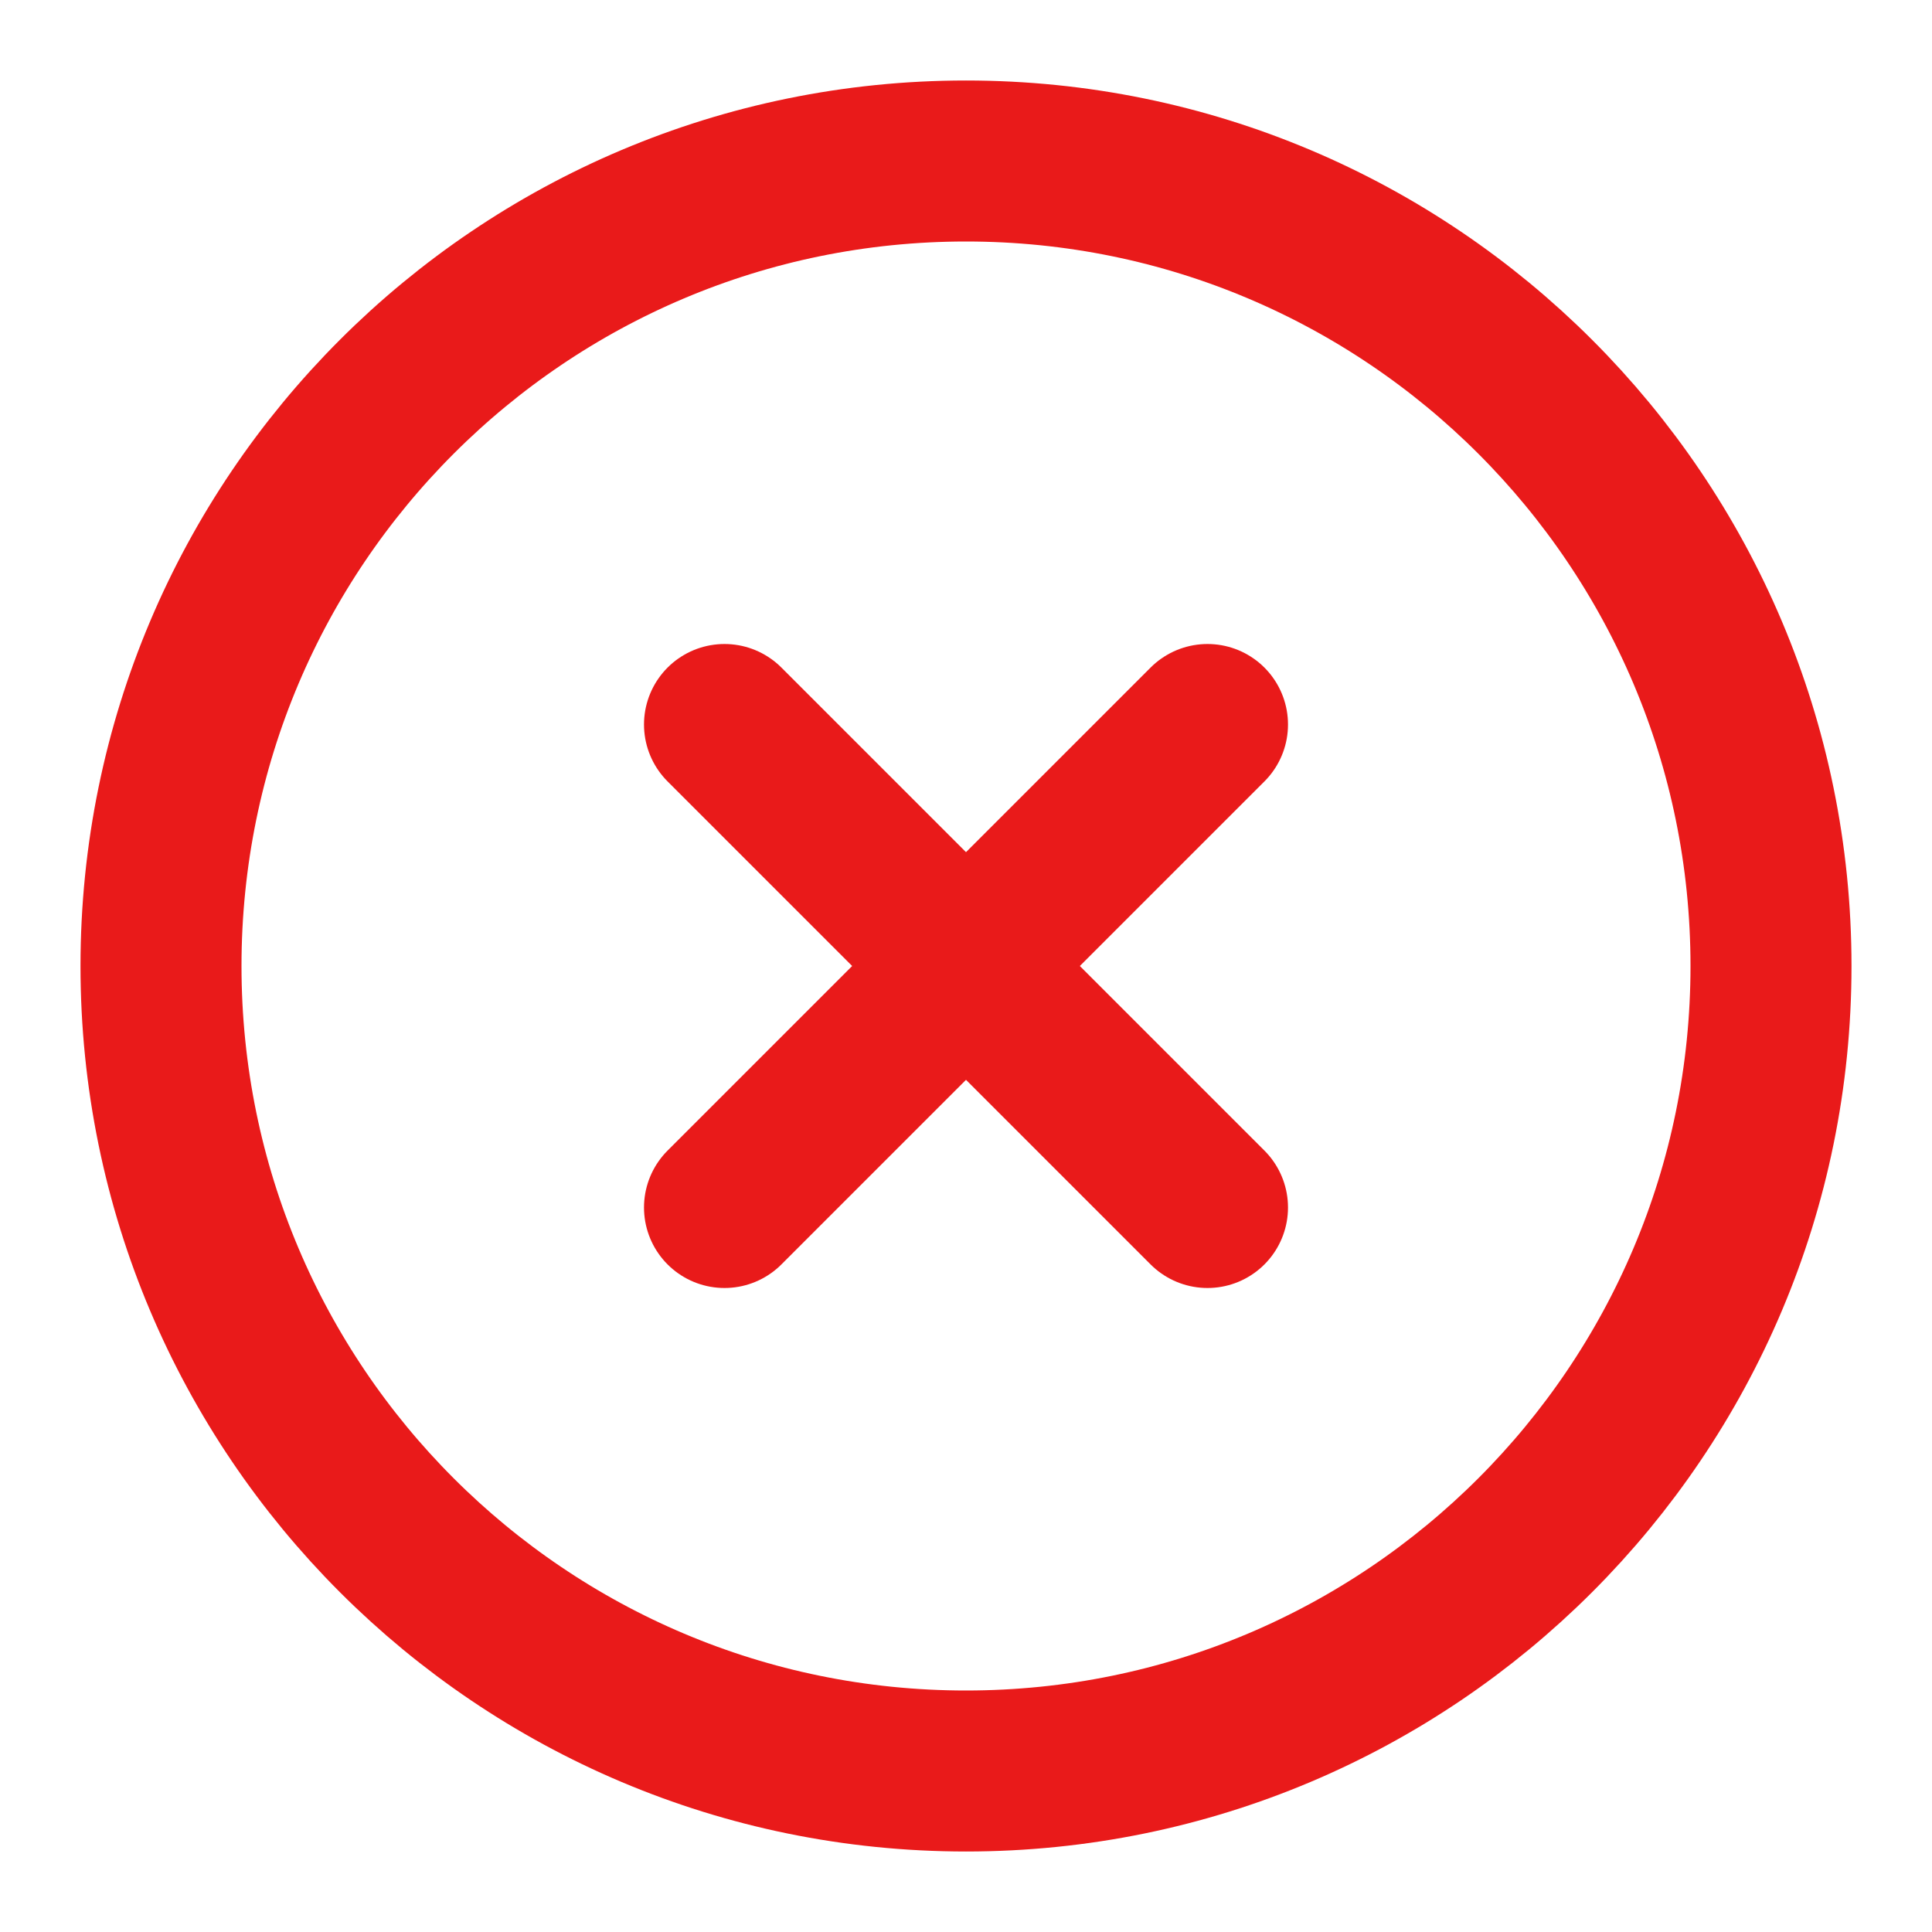 <svg width="48" height="48" viewBox="0 0 48 48" fill="none" xmlns="http://www.w3.org/2000/svg">
<path d="M24 44C35.046 44 44 35.046 44 24C44 12.954 35.046 4 24 4C12.954 4 4 12.954 4 24C4 35.046 12.954 44 24 44Z" stroke="#E91A1A" stroke-width="4" stroke-linecap="round" stroke-linejoin="round"/>
<path d="M30 18L18 30" stroke="#E91A1A" stroke-width="4" stroke-linecap="round" stroke-linejoin="round"/>
<path d="M18 18L30 30" stroke="#E91A1A" stroke-width="4" stroke-linecap="round" stroke-linejoin="round"/>
</svg>
